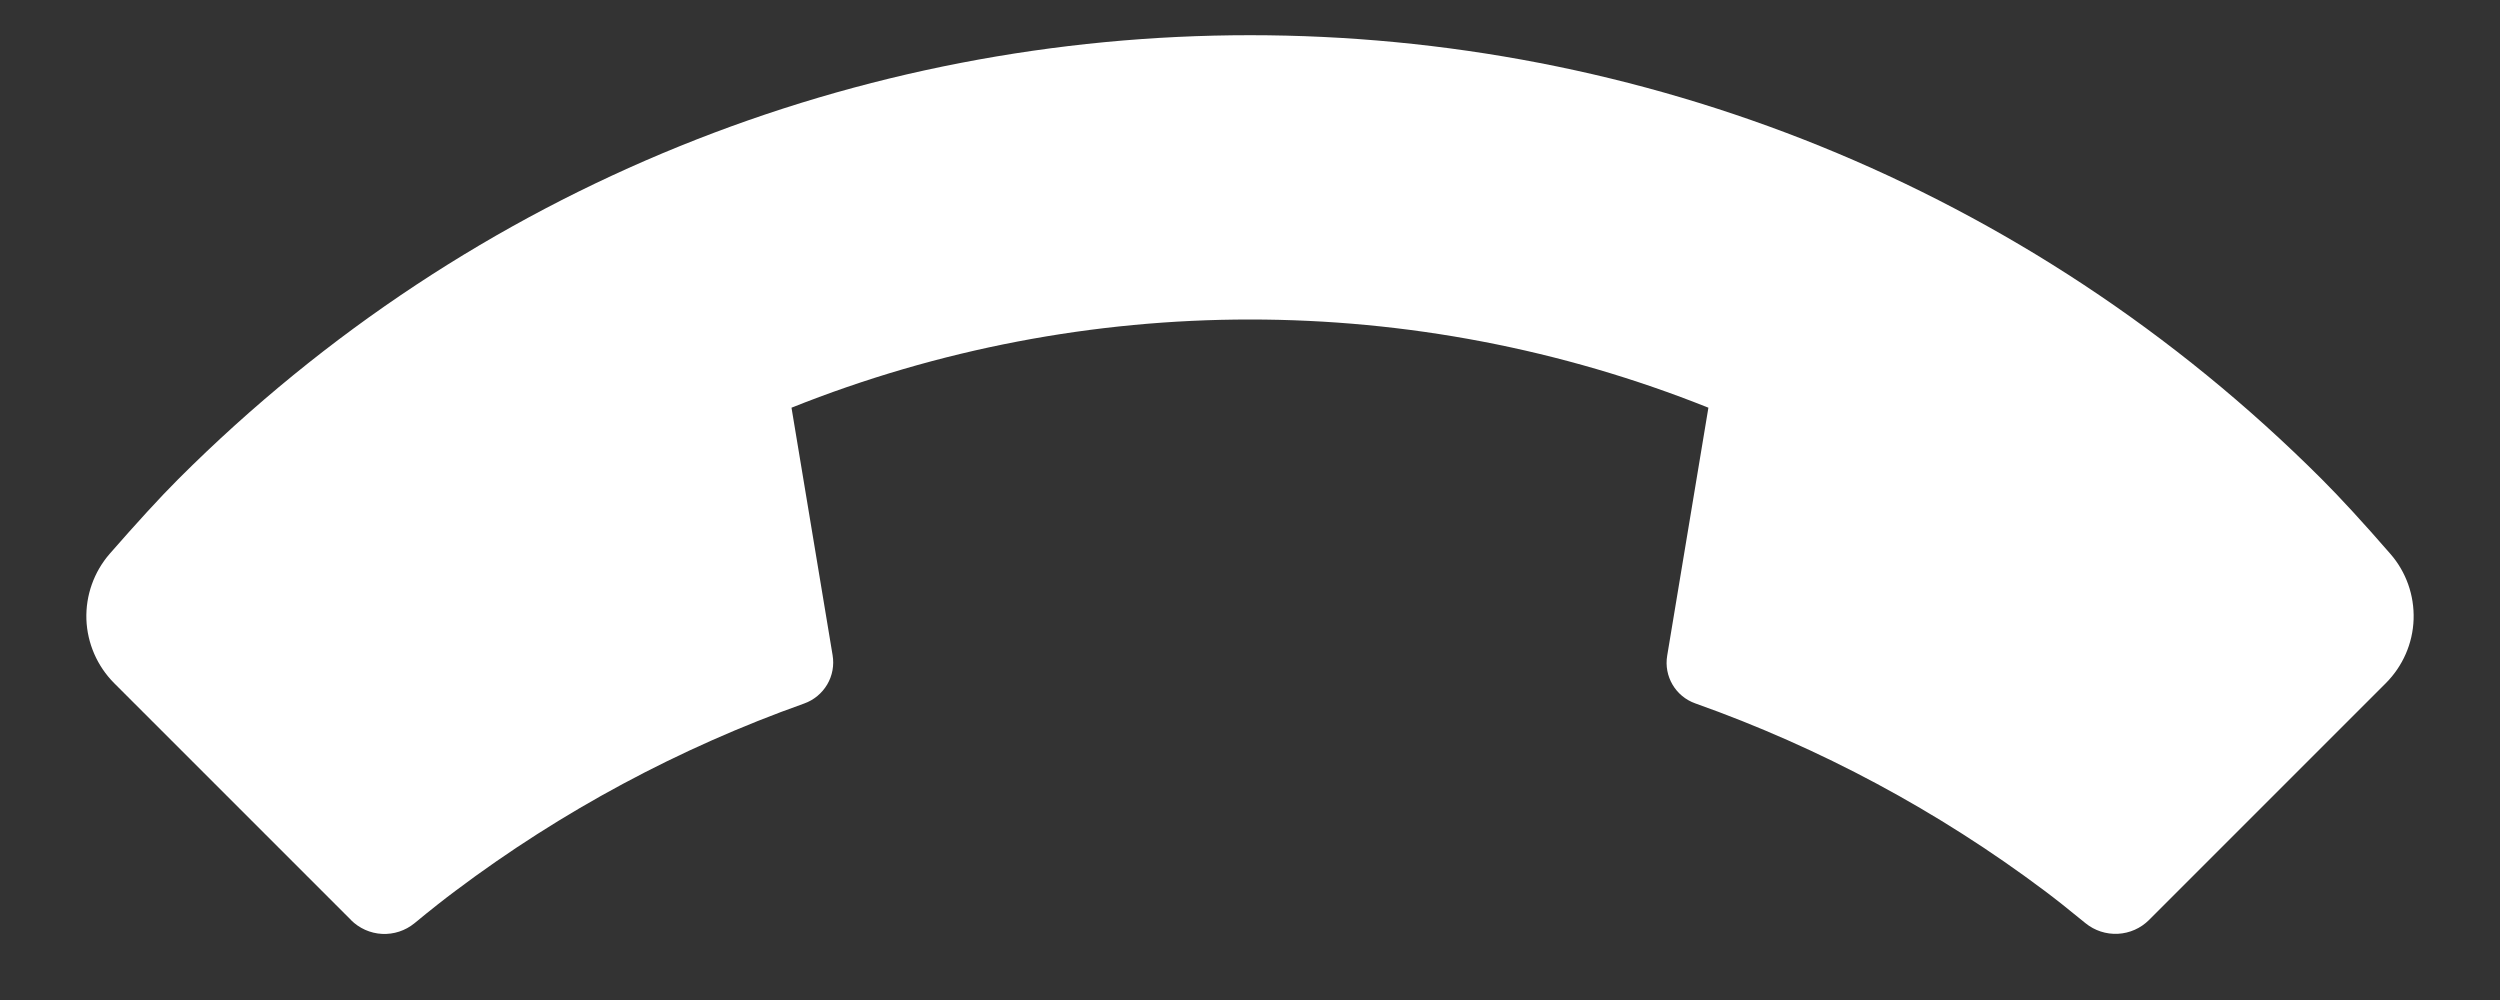 <svg width="25" height="10" viewBox="0 0 25 10" fill="none" xmlns="http://www.w3.org/2000/svg">
<rect x="0" y="0" width="25" height="10" fill="#333333" stroke="none"/>
<path d="M3.51 9.2L1.141 6.831C0.972 6.661 0.873 6.434 0.864 6.194C0.856 5.954 0.939 5.72 1.096 5.539C1.369 5.227 1.597 4.977 1.782 4.792C7.702 -1.128 17.299 -1.128 23.218 4.792C23.403 4.977 23.632 5.226 23.904 5.539C24.062 5.72 24.144 5.954 24.136 6.194C24.128 6.434 24.028 6.661 23.859 6.831L21.49 9.2C21.407 9.283 21.296 9.332 21.179 9.338C21.061 9.344 20.946 9.306 20.855 9.232C20.686 9.093 20.549 8.985 20.442 8.905C19.38 8.109 18.204 7.478 16.953 7.034C16.755 6.964 16.637 6.762 16.672 6.556L17.084 4.077C14.141 2.901 10.858 2.901 7.915 4.077L8.326 6.552C8.343 6.653 8.324 6.757 8.272 6.845C8.22 6.933 8.138 7.001 8.042 7.035C6.792 7.48 5.616 8.111 4.555 8.908C4.449 8.987 4.311 9.095 4.144 9.233C4.053 9.307 3.938 9.345 3.82 9.339C3.703 9.333 3.592 9.283 3.509 9.2L3.51 9.2Z" fill="white"/>
</svg>
